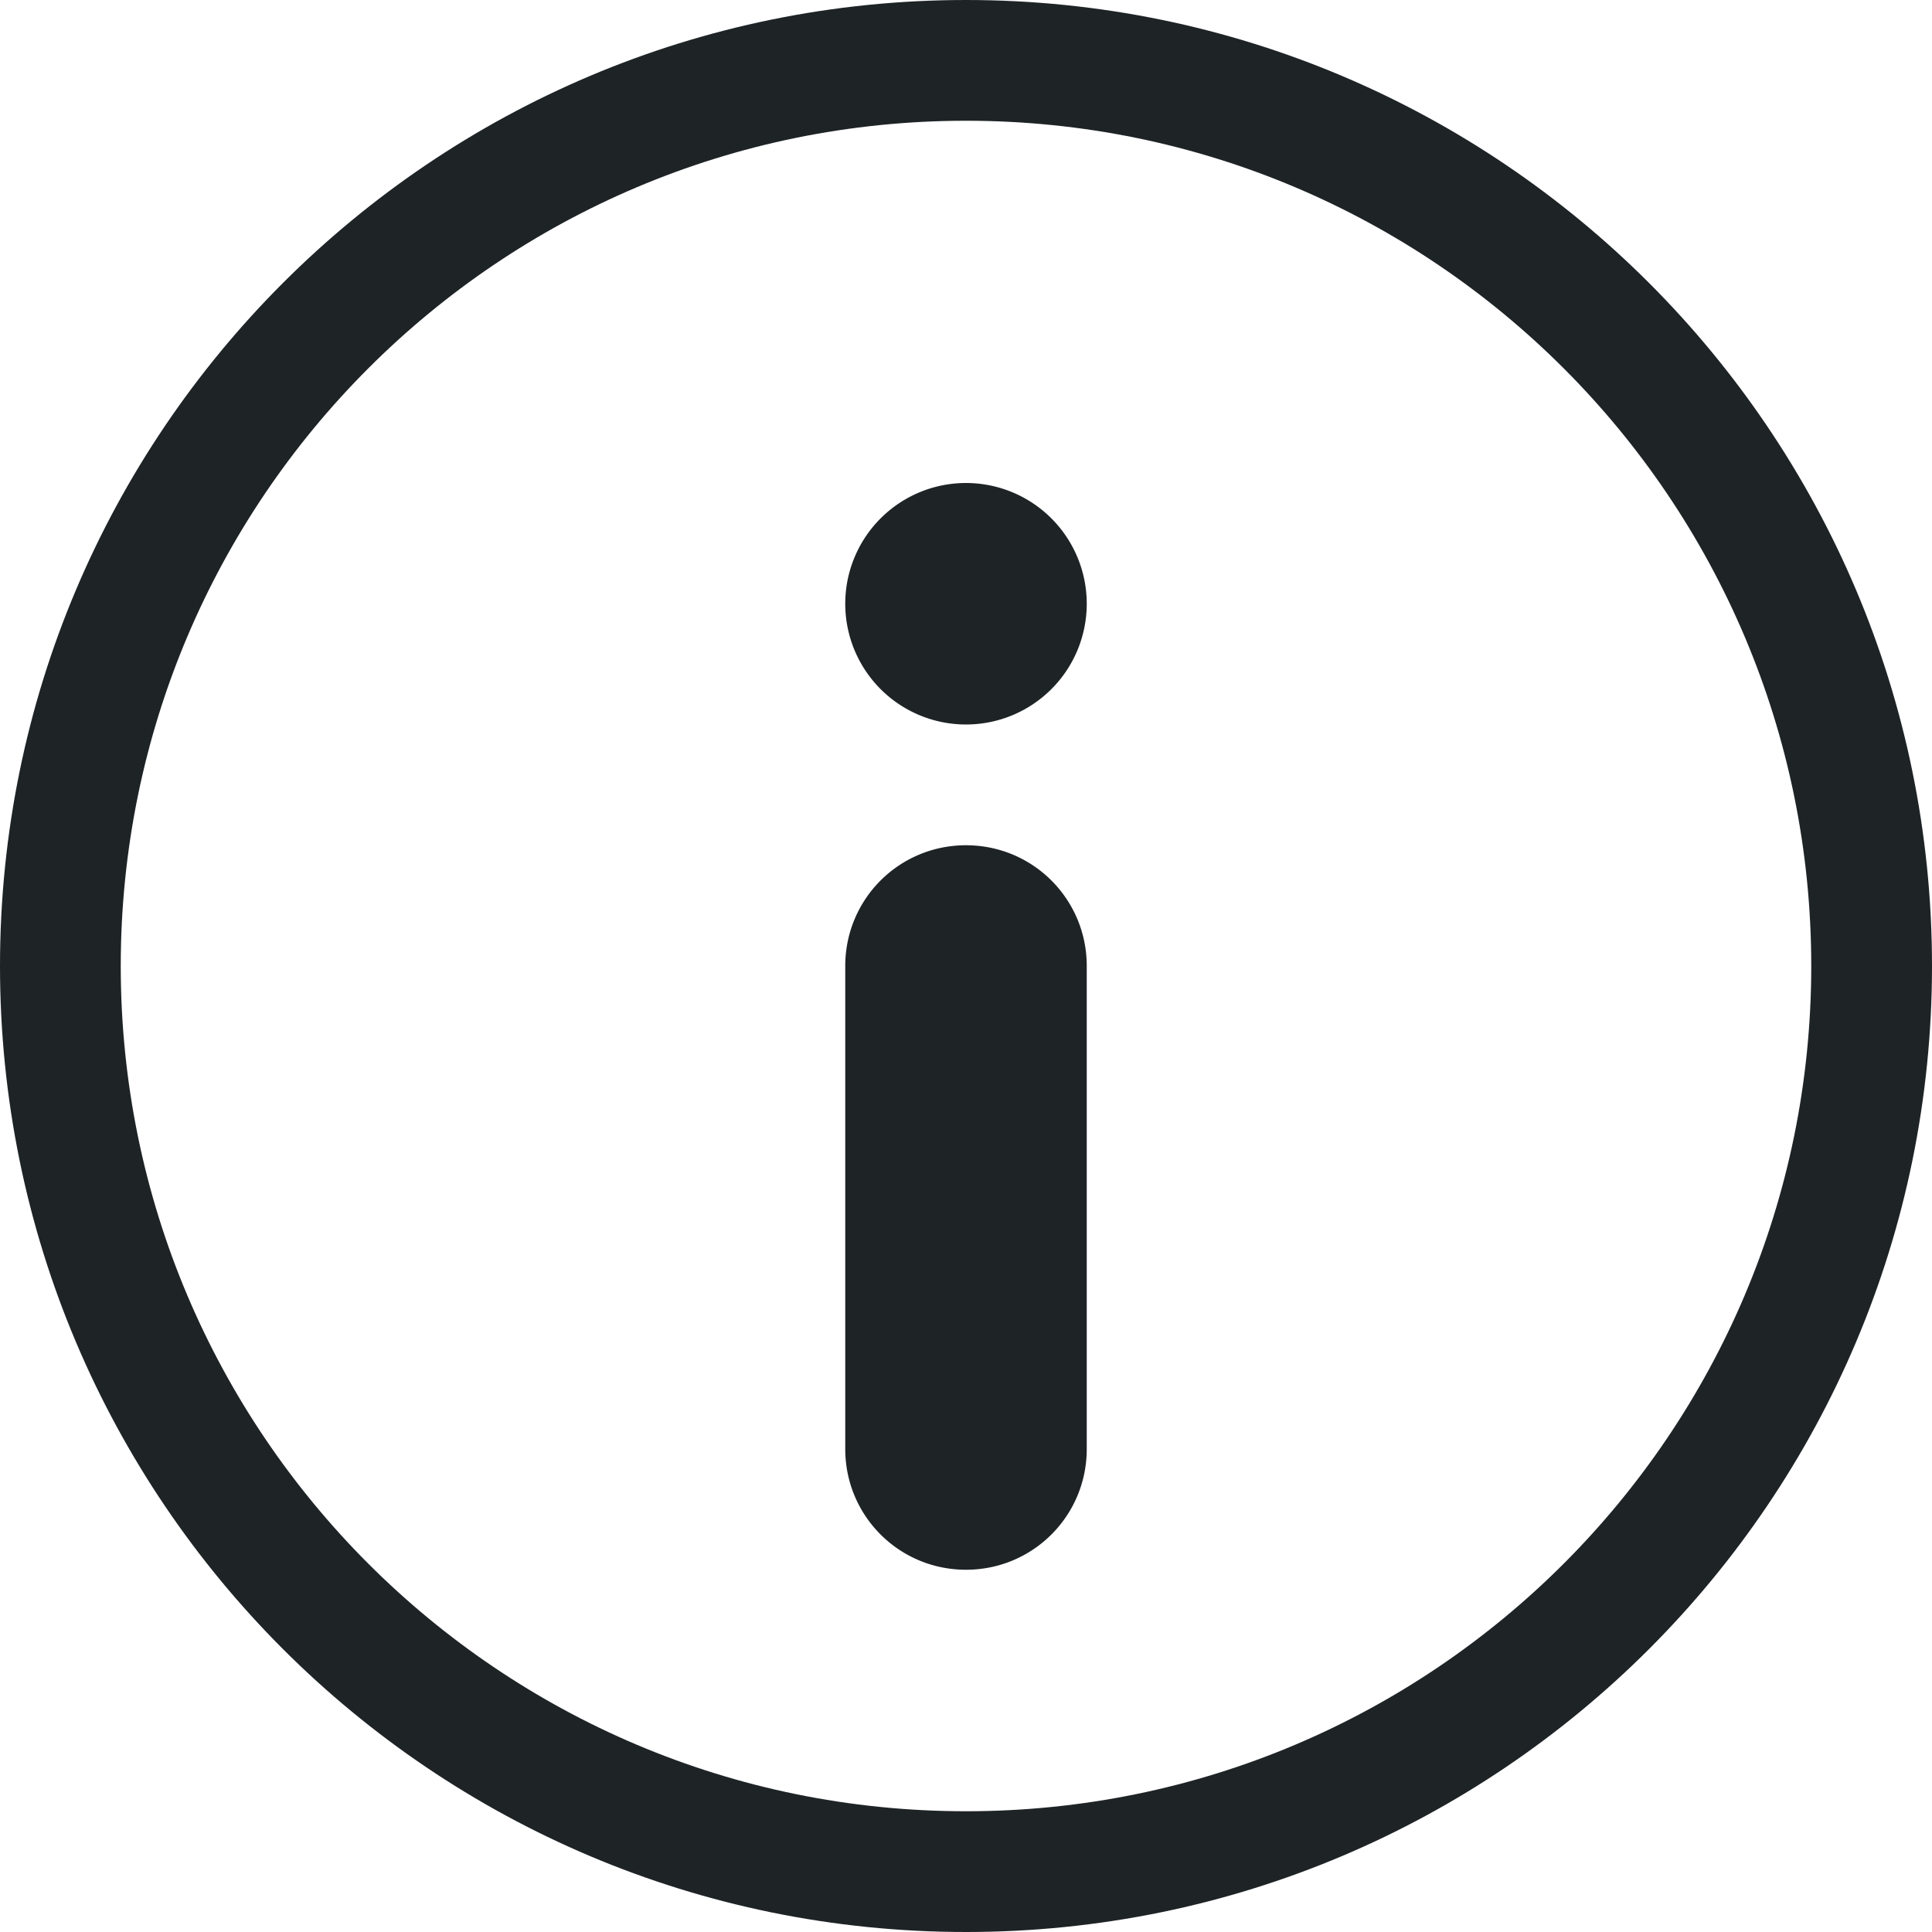 <svg width="16" height="16" version="1.1" xmlns="http://www.w3.org/2000/svg">
 <g transform="translate(-393 -137)">
  <path d="m401 137c4.418 0 8 3.582 8 8s-3.582 8-8 8-8-3.582-8-8 3.582-8 8-8zm0 1c-3.866 0-7 3.134-7 7s3.134 7 7 7 7-3.134 7-7-3.134-7-7-7z" fill="#1e2326"/>
 </g>
 <path d="m8 4a1 1 0 0 0-1 1 1 1 0 0 0 1 1 1 1 0 0 0 1-1 1 1 0 0 0-1-1zm0 3c-0.554 0-1 0.446-1 1v4c0 0.554 0.446 1 1 1s1-0.446 1-1v-4c0-0.554-0.446-1-1-1z" fill="#1e2326"/>
</svg>
